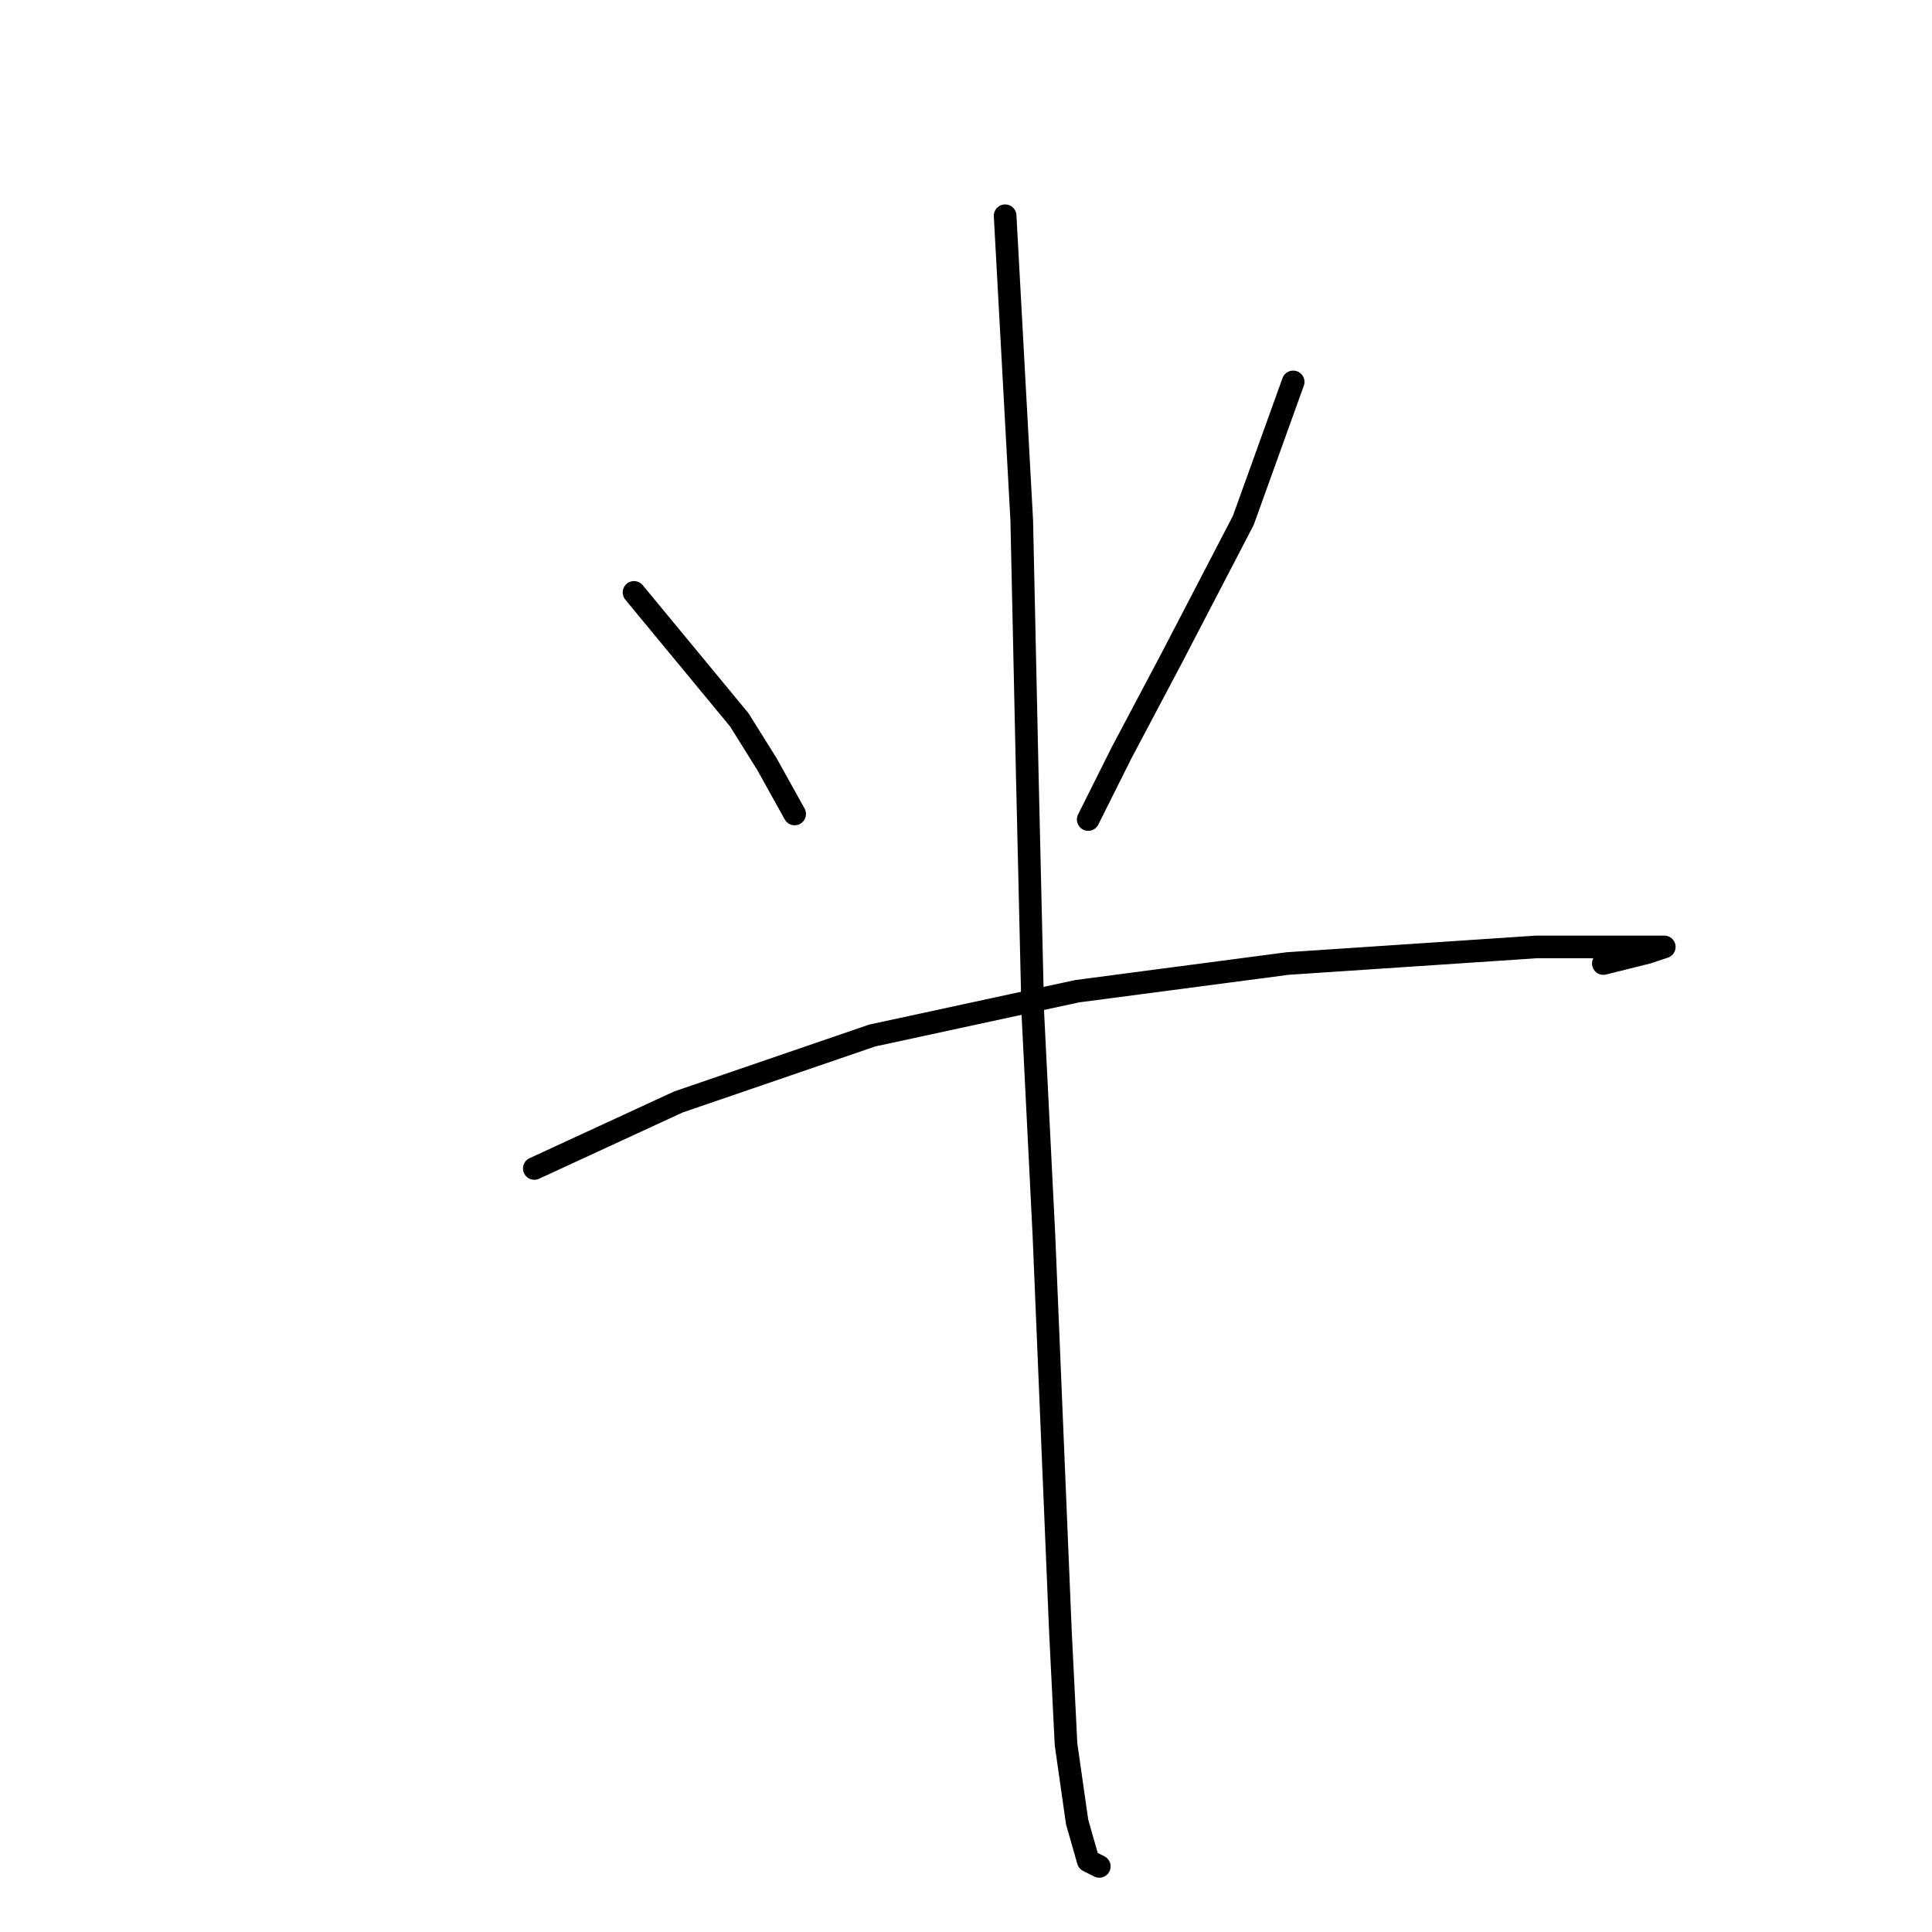 <?xml version="1.0" standalone="no"?>
    <svg width="256" height="256" xmlns="http://www.w3.org/2000/svg" version="1.1">
    <polyline stroke="black" stroke-width="3" stroke-linecap="round" fill="transparent" stroke-linejoin="round" points="84.01 78.497 97.955 95.378 101.625 101.249 105.295 107.855 105.295 107.855 " />
        <polyline stroke="black" stroke-width="3" stroke-linecap="round" fill="transparent" stroke-linejoin="round" points="171.35 50.607 164.745 68.955 155.203 87.304 148.598 99.781 145.662 105.653 144.194 108.589 144.194 108.589 " />
        <polyline stroke="black" stroke-width="3" stroke-linecap="round" fill="transparent" stroke-linejoin="round" points="70.799 154.828 89.882 146.02 115.57 137.213 142.726 131.341 170.616 127.672 203.644 125.47 214.653 125.47 218.323 125.47 220.525 125.47 218.323 126.204 212.452 127.672 212.452 127.672 " />
        <polyline stroke="black" stroke-width="3" stroke-linecap="round" fill="transparent" stroke-linejoin="round" points="133.185 28.588 135.387 68.955 136.121 102.717 136.855 134.277 138.323 163.635 139.79 198.865 140.524 216.48 141.258 231.159 142.726 241.434 144.194 246.572 145.662 247.306 145.662 247.306 " />
        </svg>